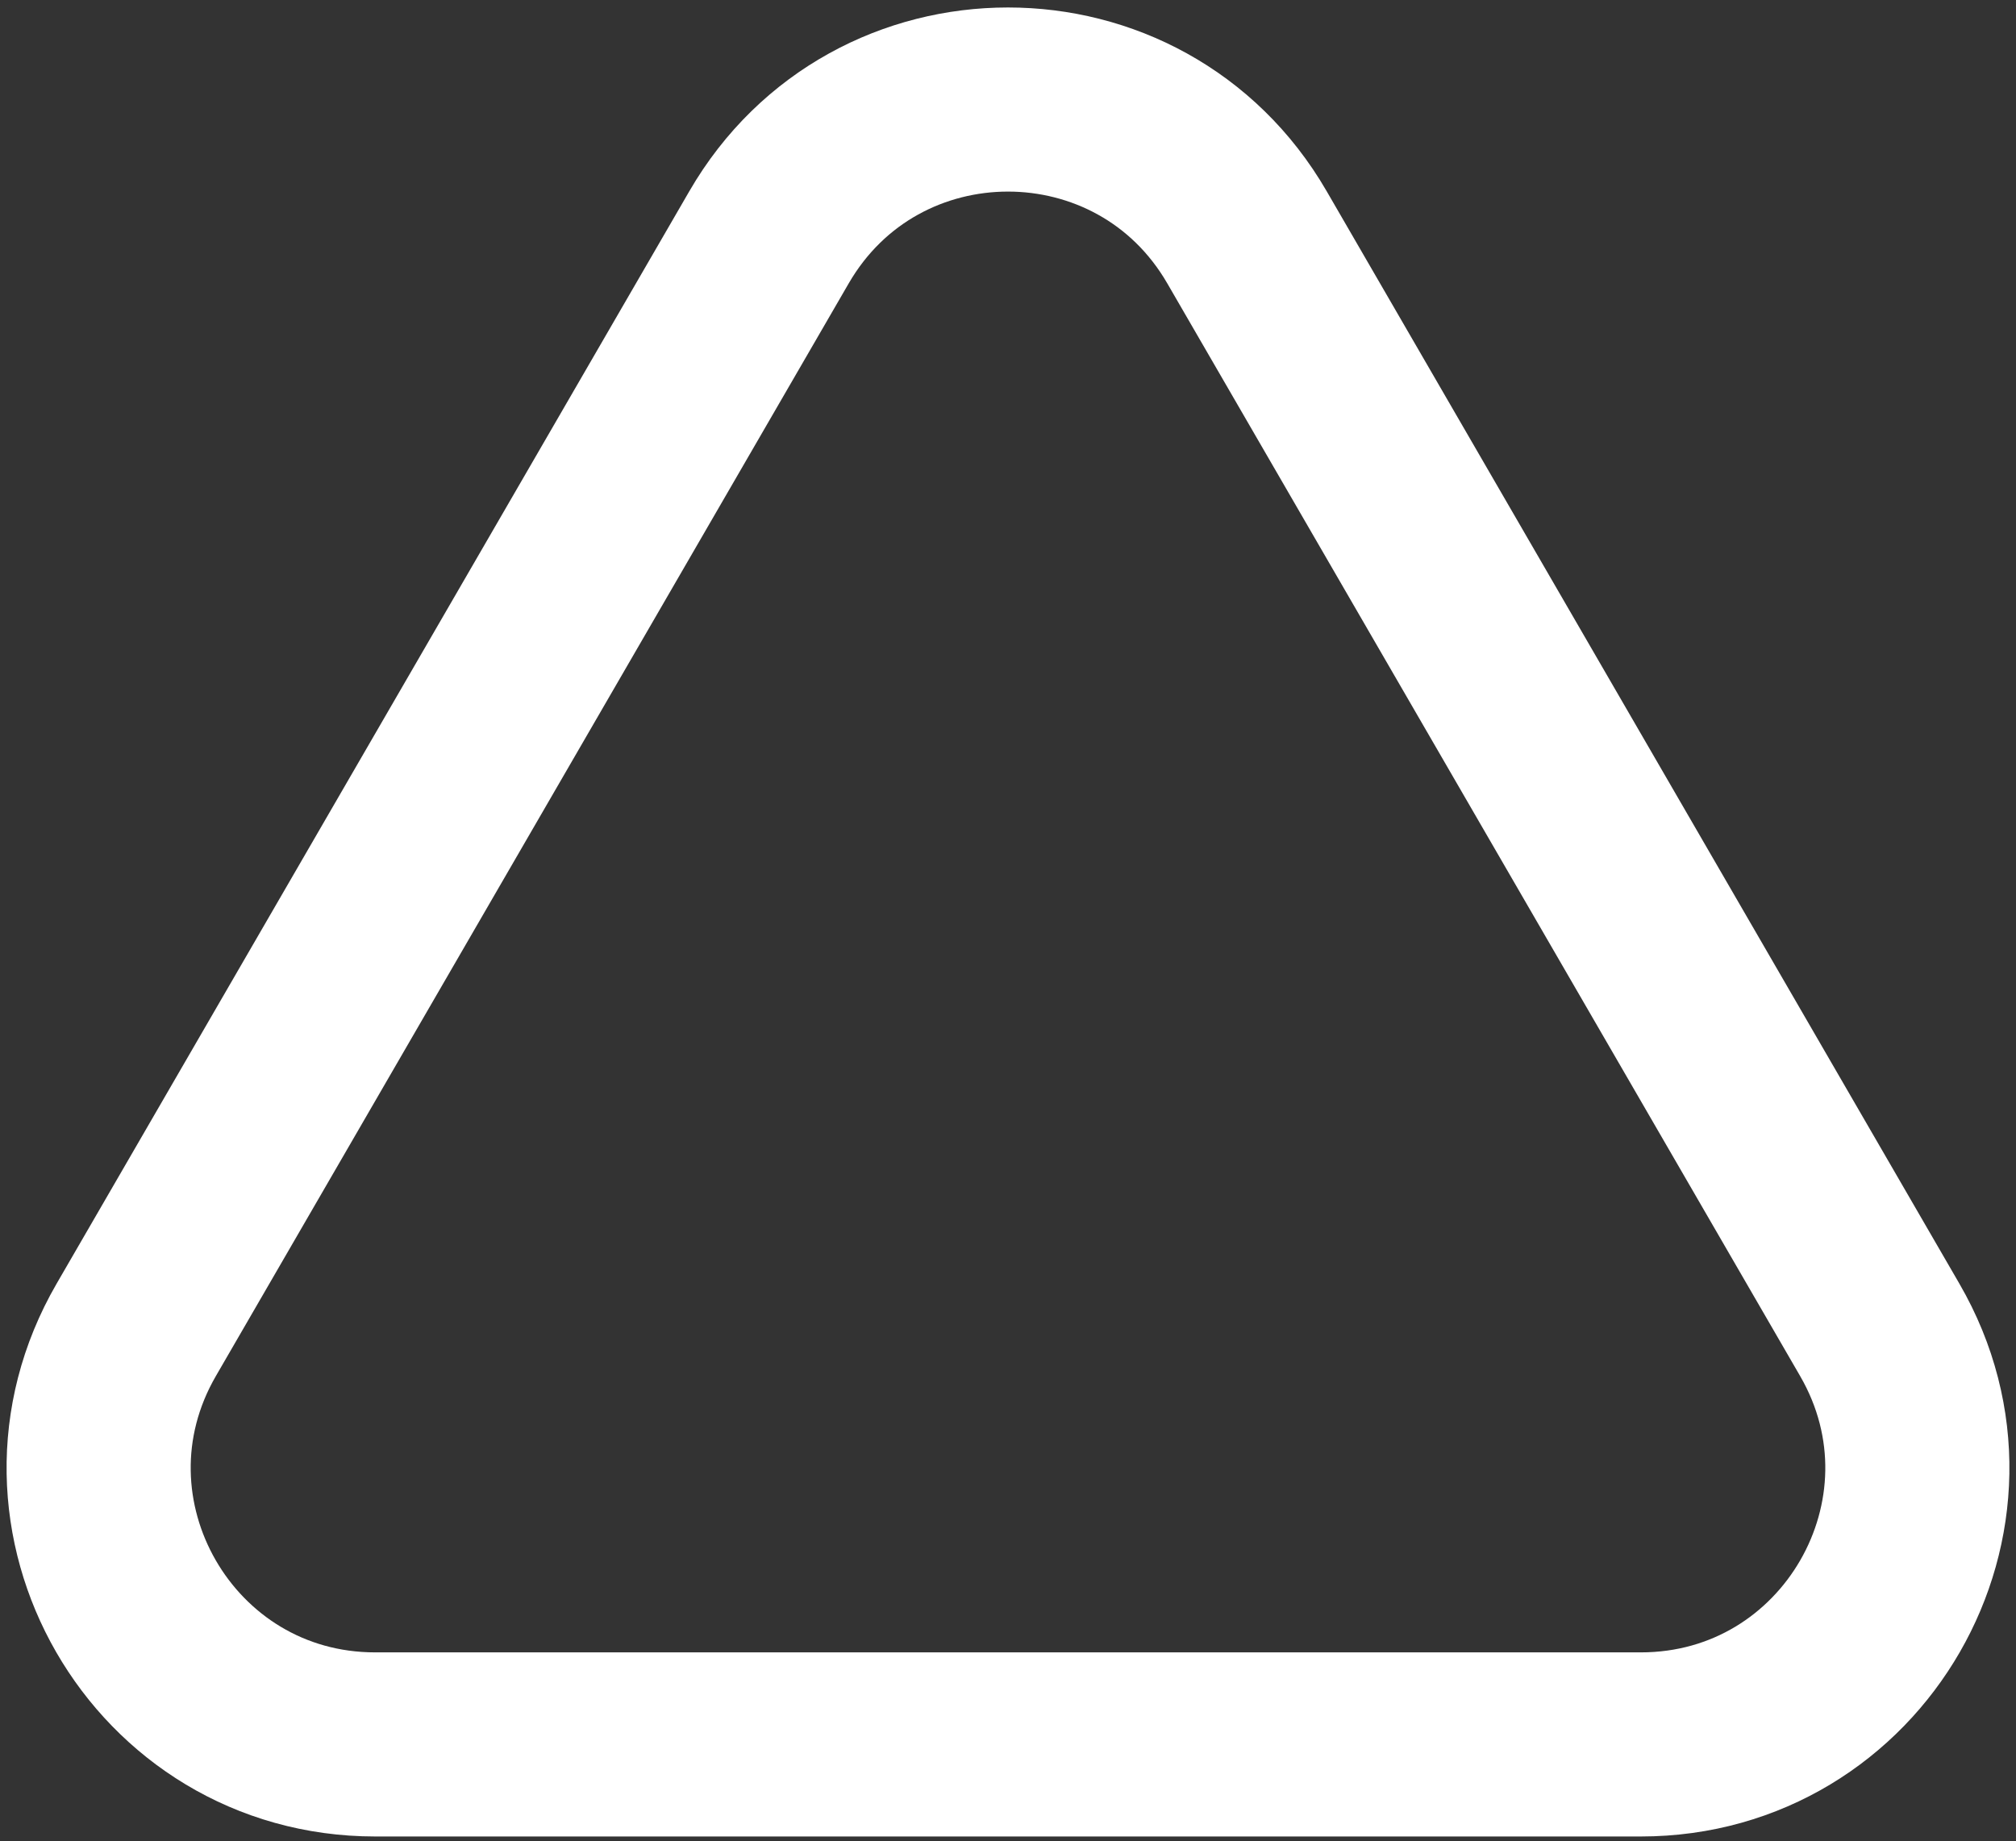 <svg width="219" height="200" viewBox="0 0 219 200" fill="none" xmlns="http://www.w3.org/2000/svg">
<rect x="0" y="0" width="219" height="200" fill="#333333" stroke="none"/>
<path d="M83.54 25.777C95.096 5.824 123.904 5.824 135.46 25.777L204.2 144.465C215.784 164.465 201.352 189.5 178.24 189.5H40.76C17.648 189.5 3.216 164.465 14.8 144.465L83.54 25.777Z" stroke="white" stroke-width="20"/>
</svg>
